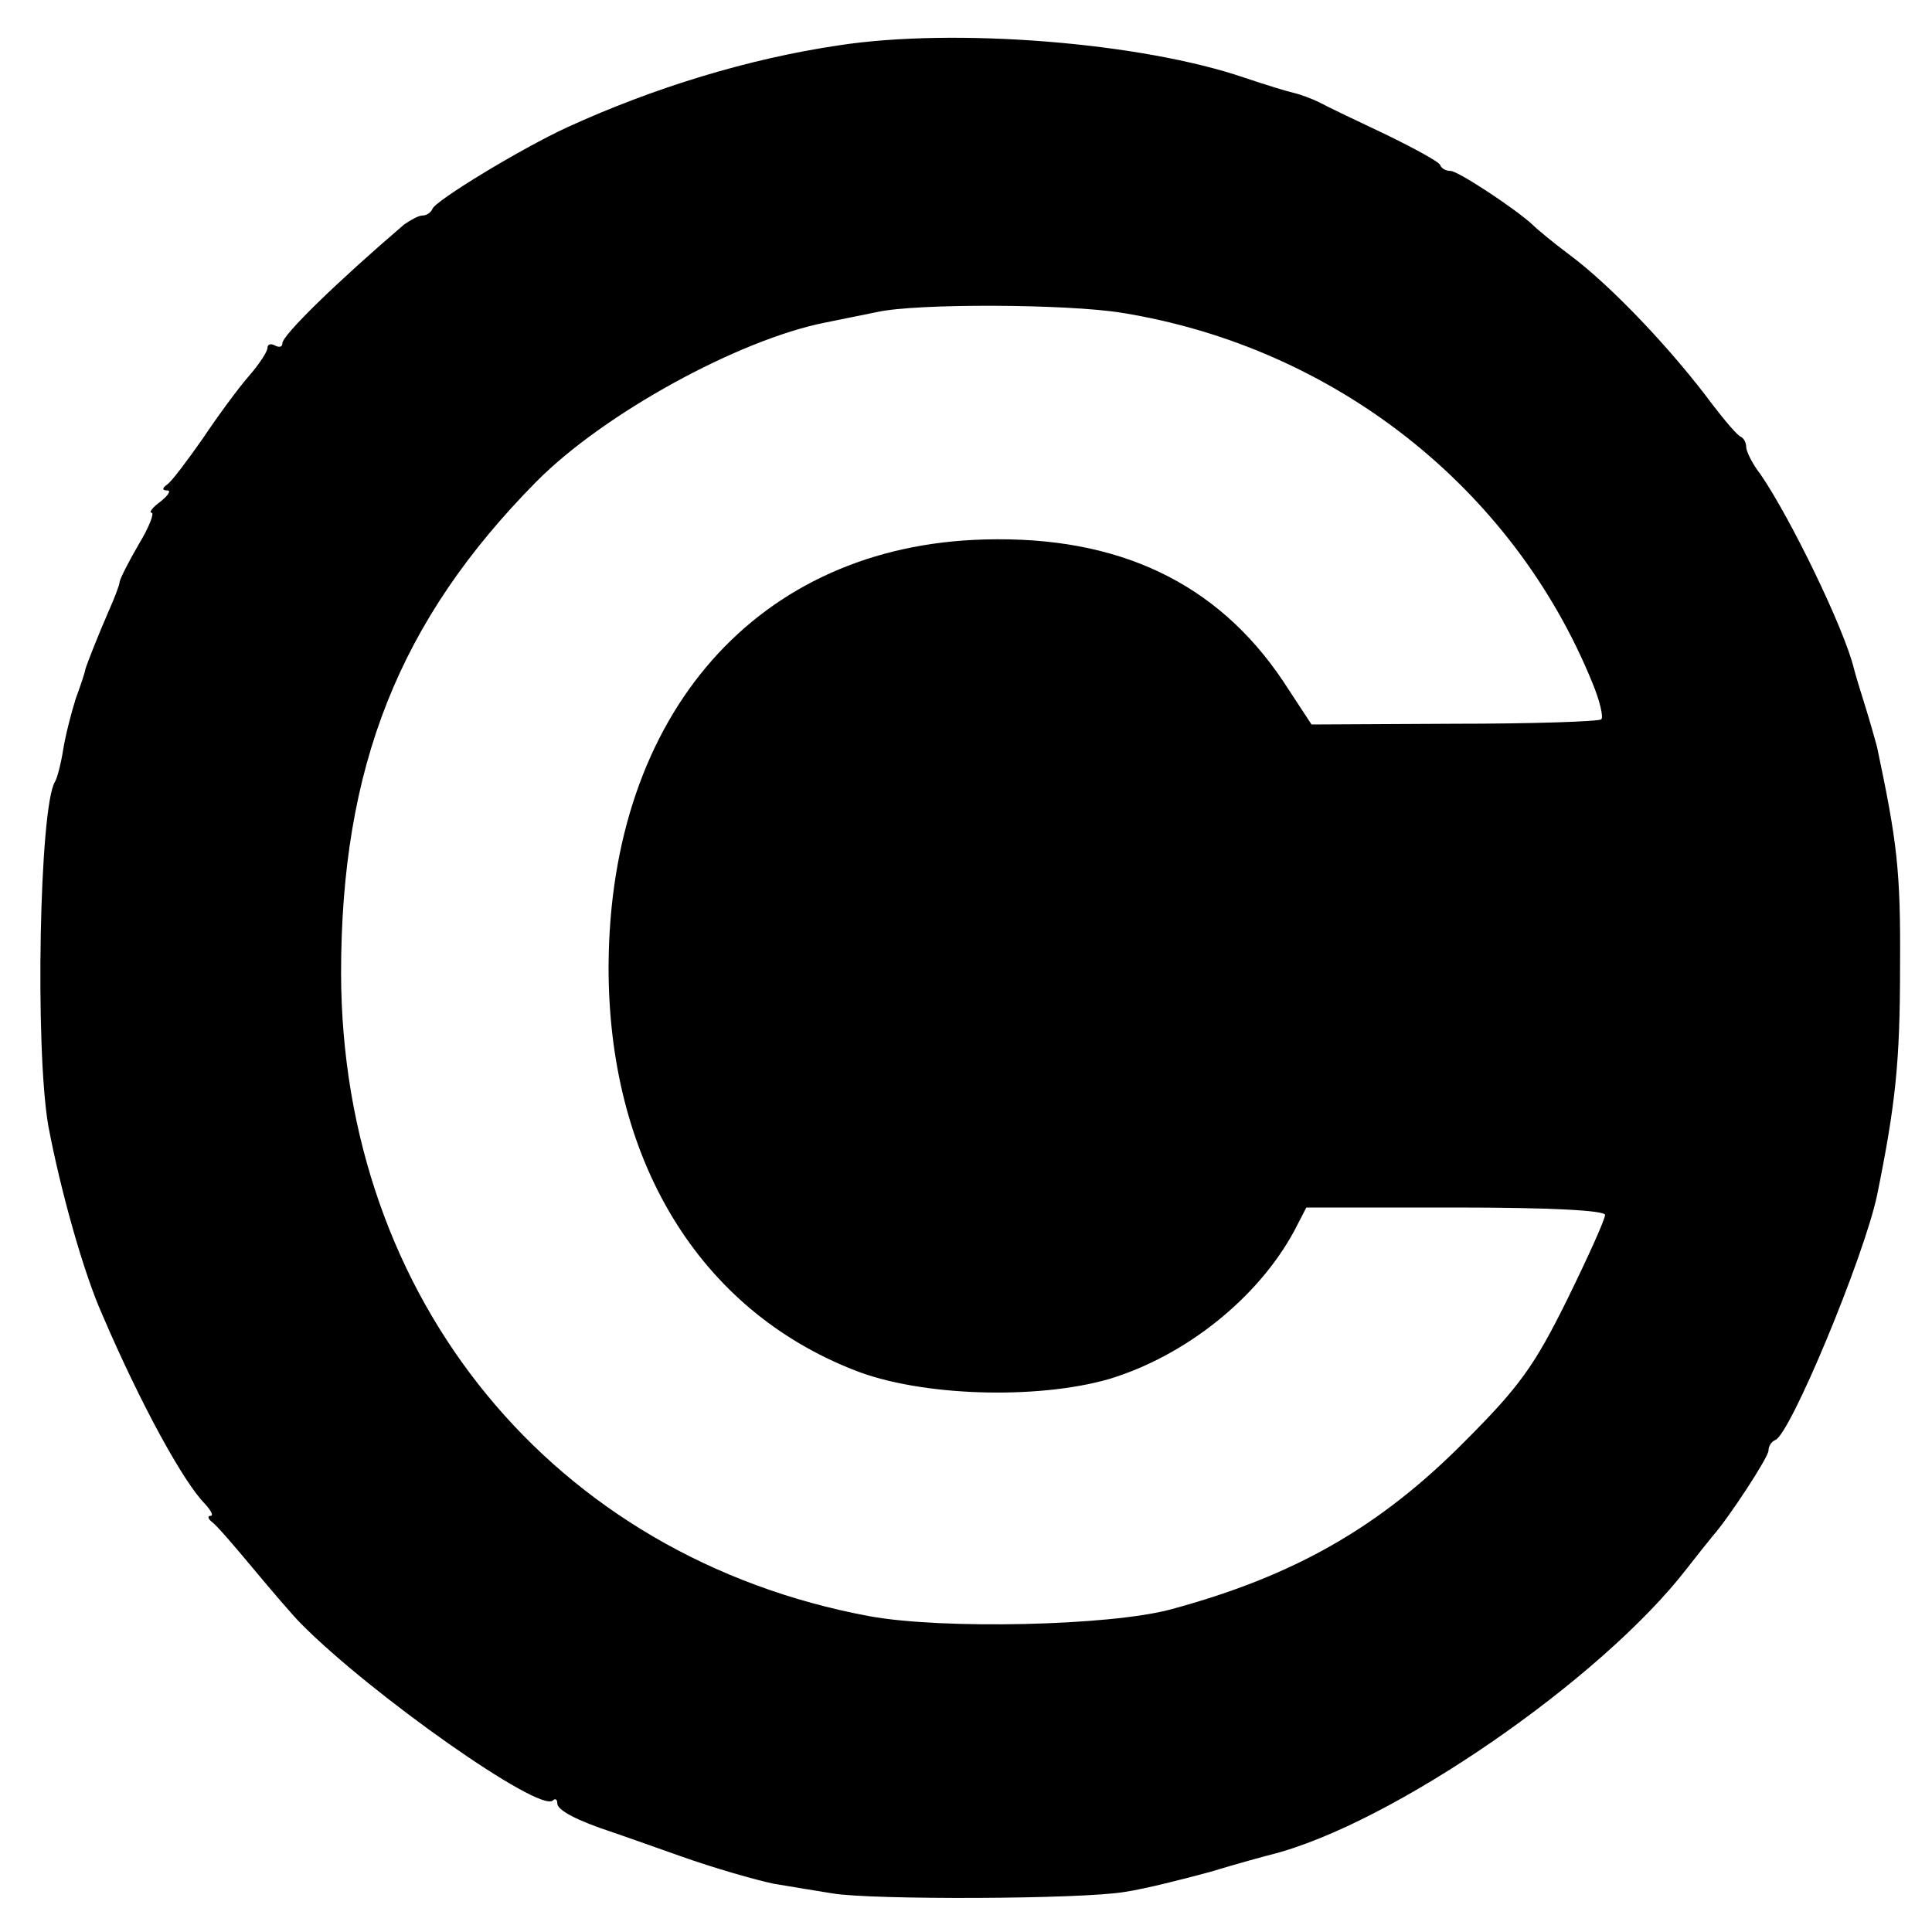 <?xml version="1.0" standalone="no"?>
<!DOCTYPE svg PUBLIC "-//W3C//DTD SVG 20010904//EN"
 "http://www.w3.org/TR/2001/REC-SVG-20010904/DTD/svg10.dtd">
<svg version="1.0" xmlns="http://www.w3.org/2000/svg"
 width="260pt" height="260pt" viewBox="0 0 260 260"
 preserveAspectRatio="xMidYMid meet">
<g transform="translate(0,260) scale(0.1,-0.1)"
fill="#000000" stroke="none">
<path d="M1129 2539 c-122 -18 -249 -57 -365 -110 -63 -29 -178 -99 -182 -110
-2 -5 -8 -9 -13 -9 -6 0 -16 -6 -25 -12 -90 -77 -164 -149 -164 -160 0 -5 -4
-6 -10 -3 -5 3 -10 2 -10 -3 0 -5 -11 -22 -25 -38 -14 -16 -42 -54 -62 -84
-21 -30 -42 -58 -48 -62 -7 -5 -7 -8 0 -8 6 0 1 -7 -9 -15 -11 -8 -16 -15 -12
-15 4 0 -3 -19 -17 -42 -14 -24 -25 -46 -26 -51 0 -4 -7 -22 -15 -40 -14 -32
-28 -68 -31 -77 0 -3 -6 -21 -13 -40 -6 -19 -14 -50 -17 -69 -3 -19 -8 -38
-11 -43 -21 -34 -27 -359 -9 -463 16 -85 47 -197 73 -255 51 -119 109 -225
138 -254 8 -9 12 -16 7 -16 -4 0 -3 -4 2 -8 6 -4 30 -32 55 -62 25 -30 54 -64
65 -75 94 -95 321 -255 339 -238 3 3 6 2 6 -4 0 -9 26 -23 75 -39 6 -2 46 -16
91 -32 45 -16 101 -32 125 -37 24 -4 60 -10 79 -13 52 -9 337 -8 394 2 27 4
78 17 115 27 36 11 73 21 81 23 163 41 445 236 560 385 14 18 30 38 35 44 22
25 75 106 75 115 0 6 4 12 9 14 20 7 119 245 137 329 25 123 31 180 31 307 1
131 -4 169 -31 297 -3 11 -10 36 -16 55 -6 19 -13 42 -15 50 -13 54 -86 204
-126 262 -11 14 -19 31 -19 36 0 6 -3 12 -7 14 -5 2 -21 21 -38 43 -54 73
-137 161 -194 203 -20 15 -42 33 -49 40 -24 22 -100 72 -110 72 -6 0 -12 3
-14 8 -1 4 -34 22 -73 41 -38 18 -78 37 -89 43 -10 5 -26 11 -35 13 -9 2 -38
11 -65 20 -139 48 -391 68 -547 44z m381 -360 c285 -46 526 -235 633 -498 10
-24 15 -46 12 -49 -3 -3 -92 -6 -198 -6 l-192 -1 -38 58 c-89 133 -222 196
-402 191 -305 -8 -504 -234 -506 -573 -1 -261 121 -463 331 -545 88 -35 244
-40 342 -12 103 31 201 109 250 200 l16 31 201 0 c129 0 201 -4 201 -10 0 -6
-23 -57 -51 -114 -44 -89 -64 -117 -138 -191 -114 -115 -229 -181 -396 -226
-82 -22 -307 -27 -405 -9 -425 79 -710 426 -711 865 0 278 78 475 263 662 90
91 272 191 389 214 19 4 50 10 69 14 53 12 257 11 330 -1z"/>
</g>
</svg>
